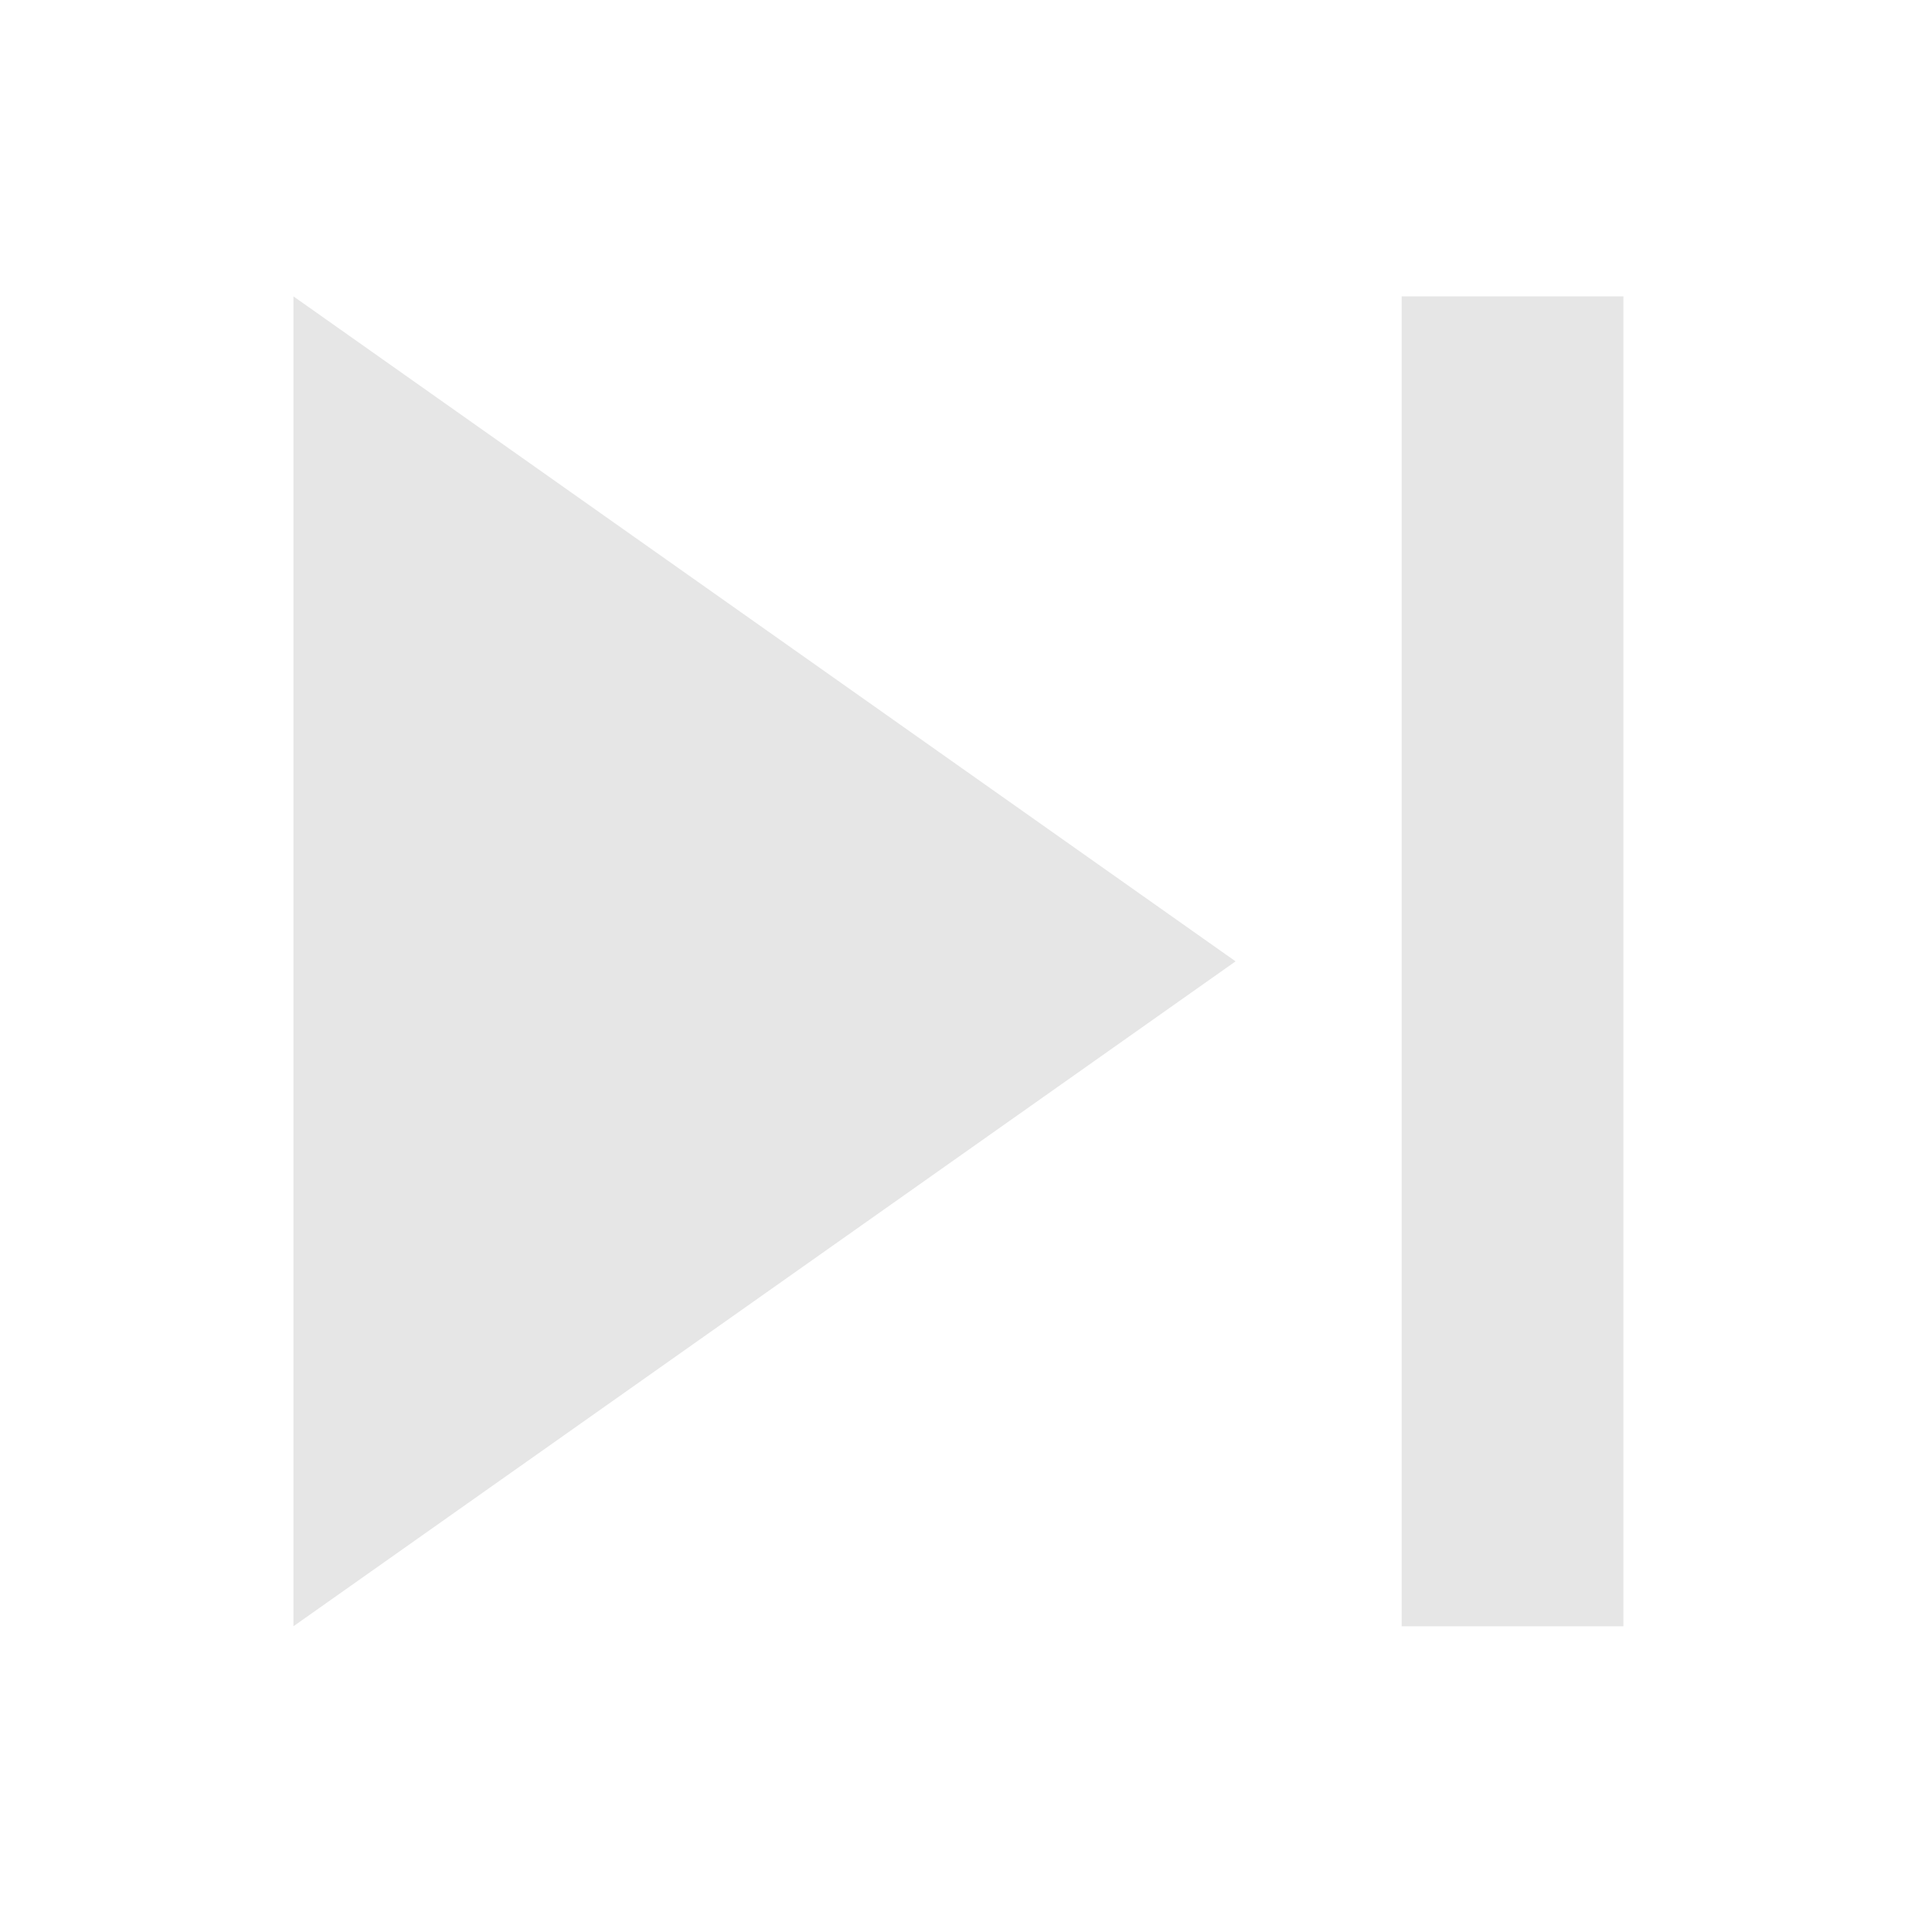 <?xml version="1.0" standalone="no"?><!DOCTYPE svg PUBLIC "-//W3C//DTD SVG 1.1//EN" "http://www.w3.org/Graphics/SVG/1.1/DTD/svg11.dtd"><svg class="icon" width="32px" height="32.00px" viewBox="0 0 1024 1024" version="1.1" xmlns="http://www.w3.org/2000/svg"><path fill="#e6e6e6" d="M155.528 861.954l499.35-352.416-499.35-352.461L155.528 861.954zM742.92 861.954l117.524 0 0-704.878-117.524 0L742.92 861.954z" /></svg>